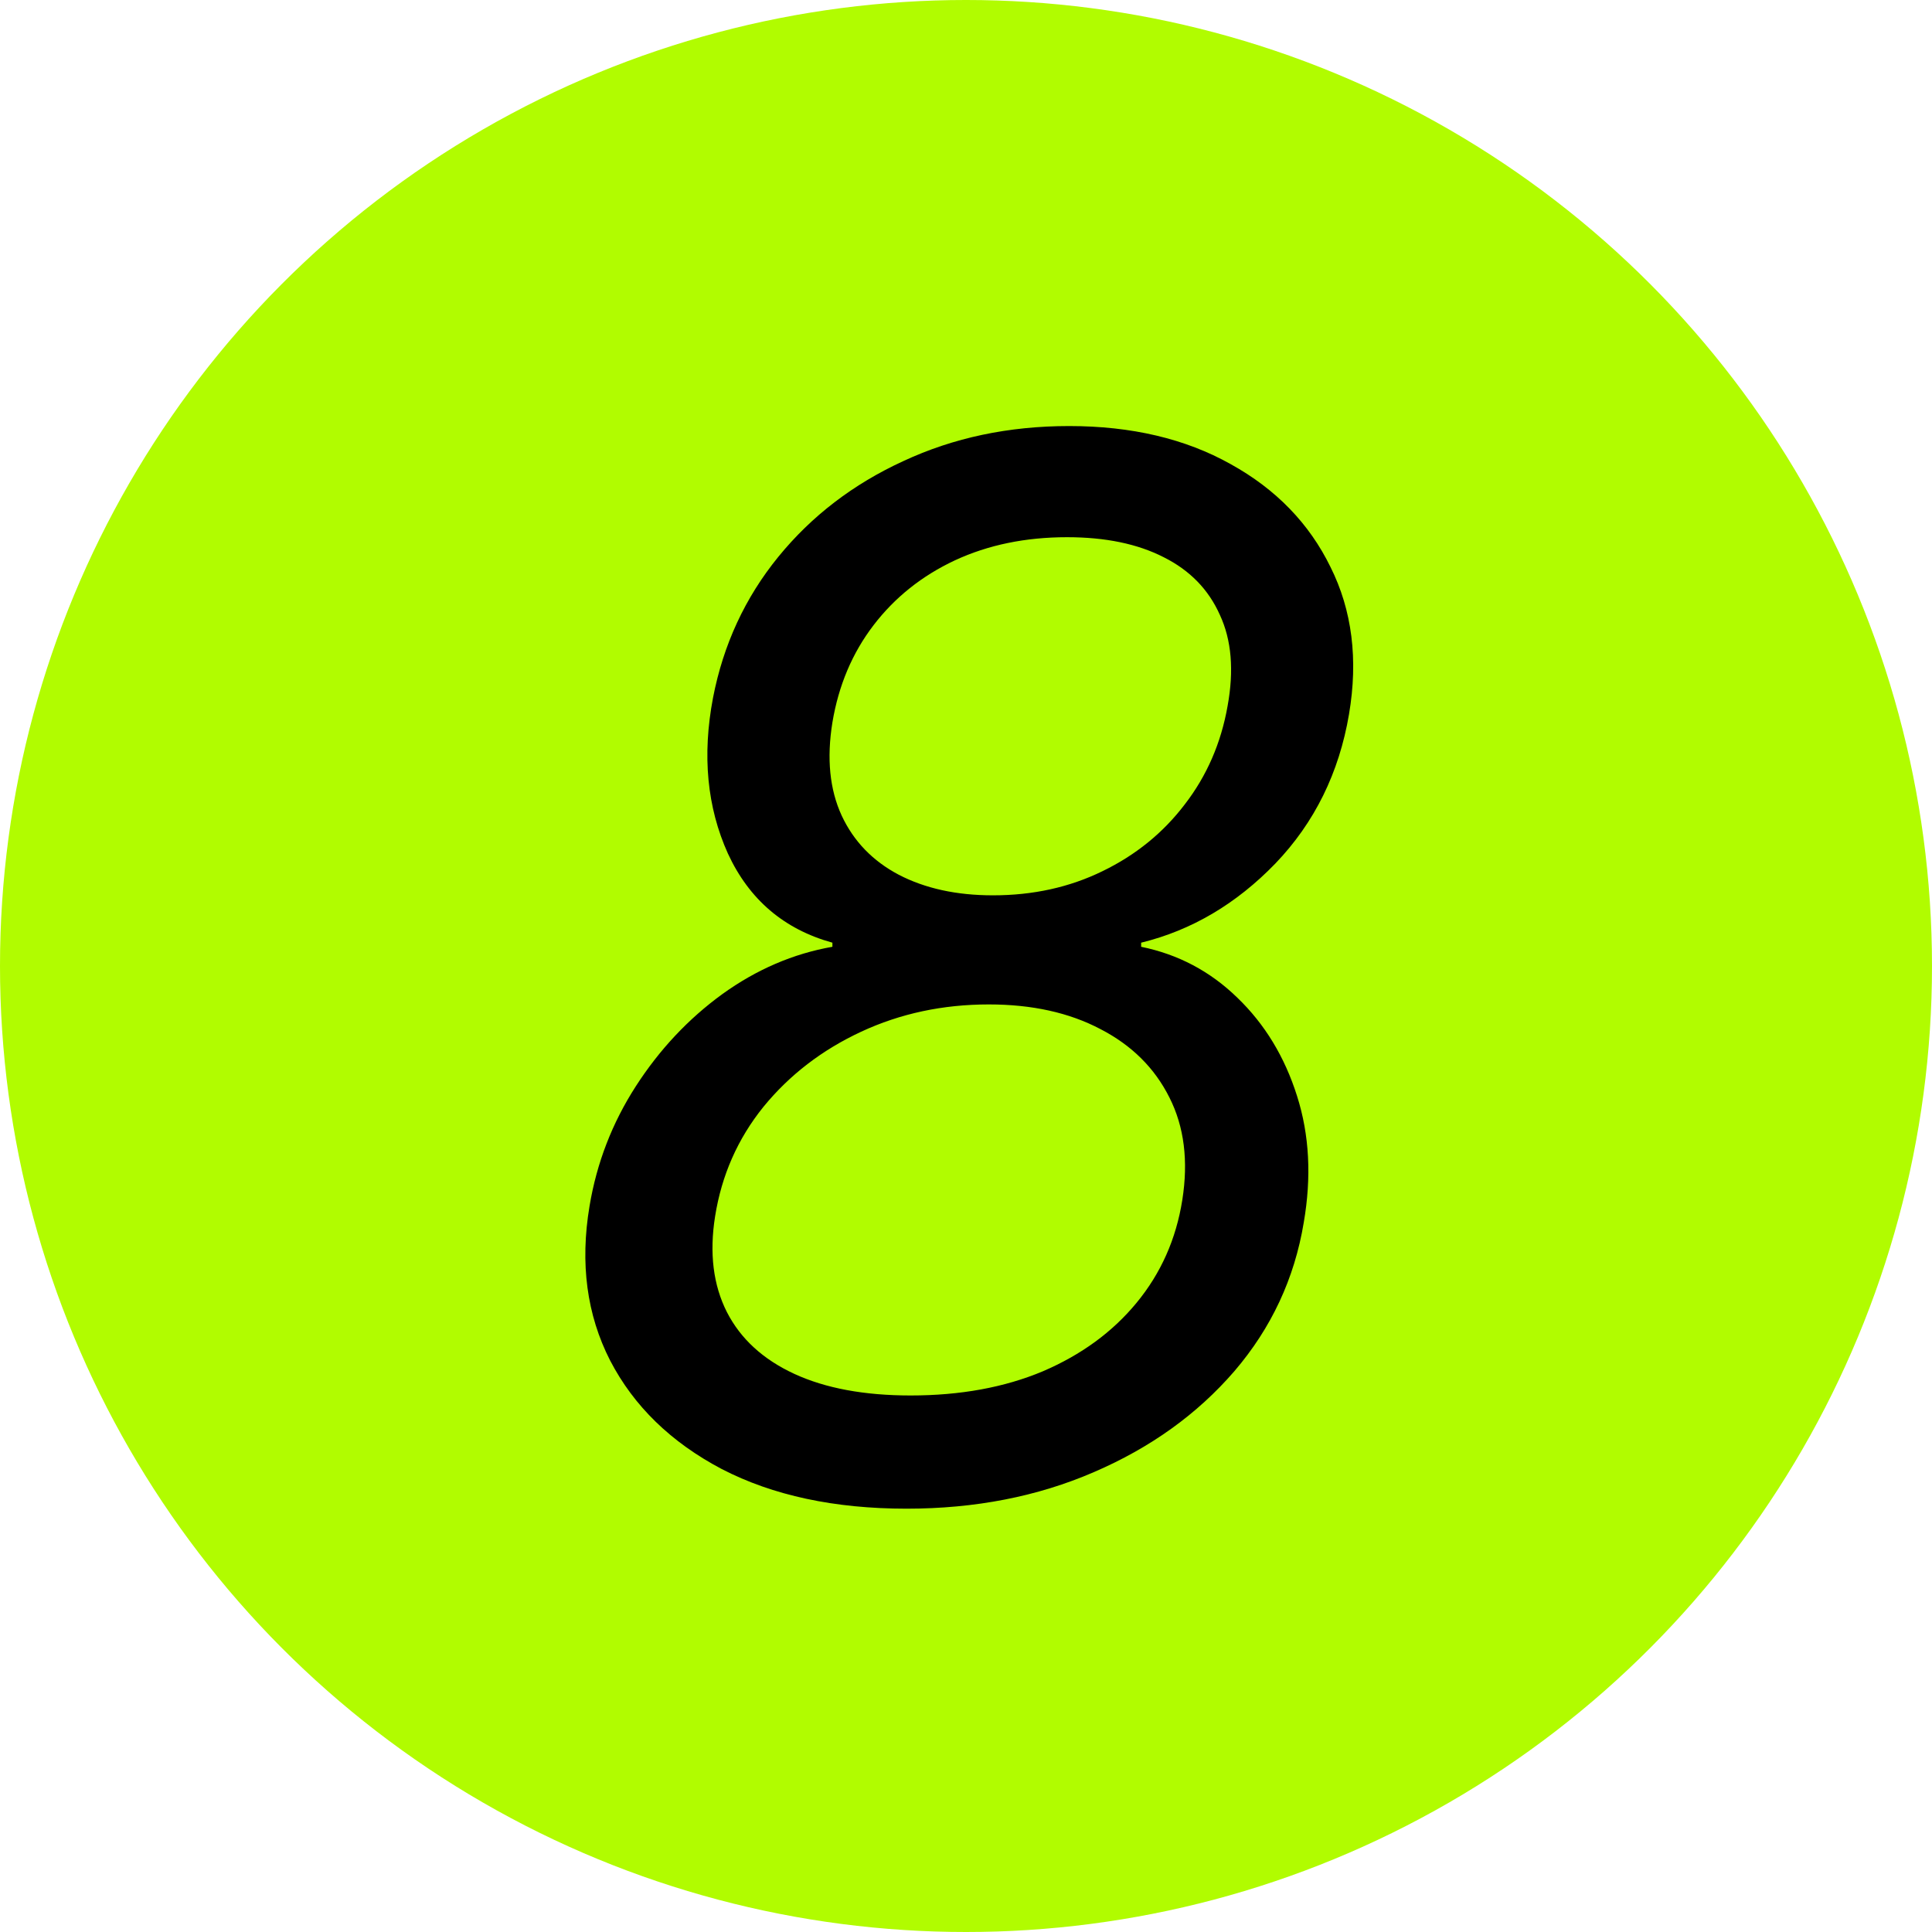 <svg width="128" height="128" viewBox="0 0 128 128" fill="none" xmlns="http://www.w3.org/2000/svg">
<g clip-path="url(#clip0_4417_13777)">
<circle cx="64" cy="64" r="64" fill="#B1FC00"/>
<path d="M60.058 99.954C55.285 99.954 51.206 99.079 47.82 97.329C44.456 95.557 41.99 93.159 40.422 90.136C38.876 87.114 38.422 83.704 39.058 79.909C39.535 77.046 40.558 74.398 42.126 71.966C43.695 69.534 45.604 67.5 47.854 65.864C50.126 64.227 52.558 63.182 55.149 62.727V62.455C51.945 61.568 49.638 59.602 48.229 56.557C46.842 53.489 46.513 50.045 47.24 46.227C47.922 42.705 49.365 39.591 51.57 36.886C53.774 34.182 56.535 32.068 59.854 30.546C63.172 29 66.831 28.227 70.831 28.227C74.967 28.227 78.535 29.068 81.535 30.75C84.535 32.409 86.74 34.682 88.149 37.568C89.581 40.432 89.99 43.682 89.376 47.318C88.717 51.205 87.092 54.5 84.501 57.205C81.91 59.886 78.945 61.636 75.604 62.455V62.727C78.058 63.227 80.183 64.352 81.979 66.102C83.797 67.852 85.115 70.023 85.933 72.614C86.751 75.182 86.899 77.977 86.376 81C85.763 84.704 84.229 87.989 81.774 90.852C79.32 93.693 76.217 95.921 72.467 97.534C68.74 99.148 64.604 99.954 60.058 99.954ZM60.331 92.454C63.626 92.454 66.547 91.921 69.092 90.852C71.638 89.761 73.706 88.25 75.297 86.318C76.91 84.364 77.922 82.091 78.331 79.5C78.74 76.909 78.456 74.648 77.479 72.716C76.501 70.761 74.979 69.25 72.91 68.182C70.842 67.091 68.376 66.546 65.513 66.546C62.467 66.546 59.649 67.148 57.058 68.352C54.467 69.557 52.308 71.216 50.581 73.329C48.876 75.443 47.808 77.864 47.376 80.591C46.99 83.023 47.251 85.136 48.16 86.932C49.07 88.704 50.558 90.068 52.626 91.023C54.695 91.977 57.263 92.454 60.331 92.454ZM65.785 59.318C68.445 59.318 70.865 58.784 73.047 57.716C75.251 56.648 77.07 55.17 78.501 53.284C79.956 51.398 80.899 49.227 81.331 46.773C81.763 44.409 81.592 42.398 80.82 40.739C80.07 39.057 78.831 37.784 77.104 36.92C75.376 36.034 73.24 35.591 70.695 35.591C67.945 35.591 65.467 36.102 63.263 37.125C61.081 38.148 59.285 39.58 57.876 41.42C56.467 43.261 55.558 45.409 55.149 47.864C54.763 50.25 54.967 52.307 55.763 54.034C56.558 55.739 57.82 57.045 59.547 57.955C61.297 58.864 63.376 59.318 65.785 59.318Z" fill="black"/>
</g>
<defs>
<clipPath id="clip0_4417_13777">
<rect width="128" height="128" fill="white"/>
</clipPath>
</defs>
</svg>

